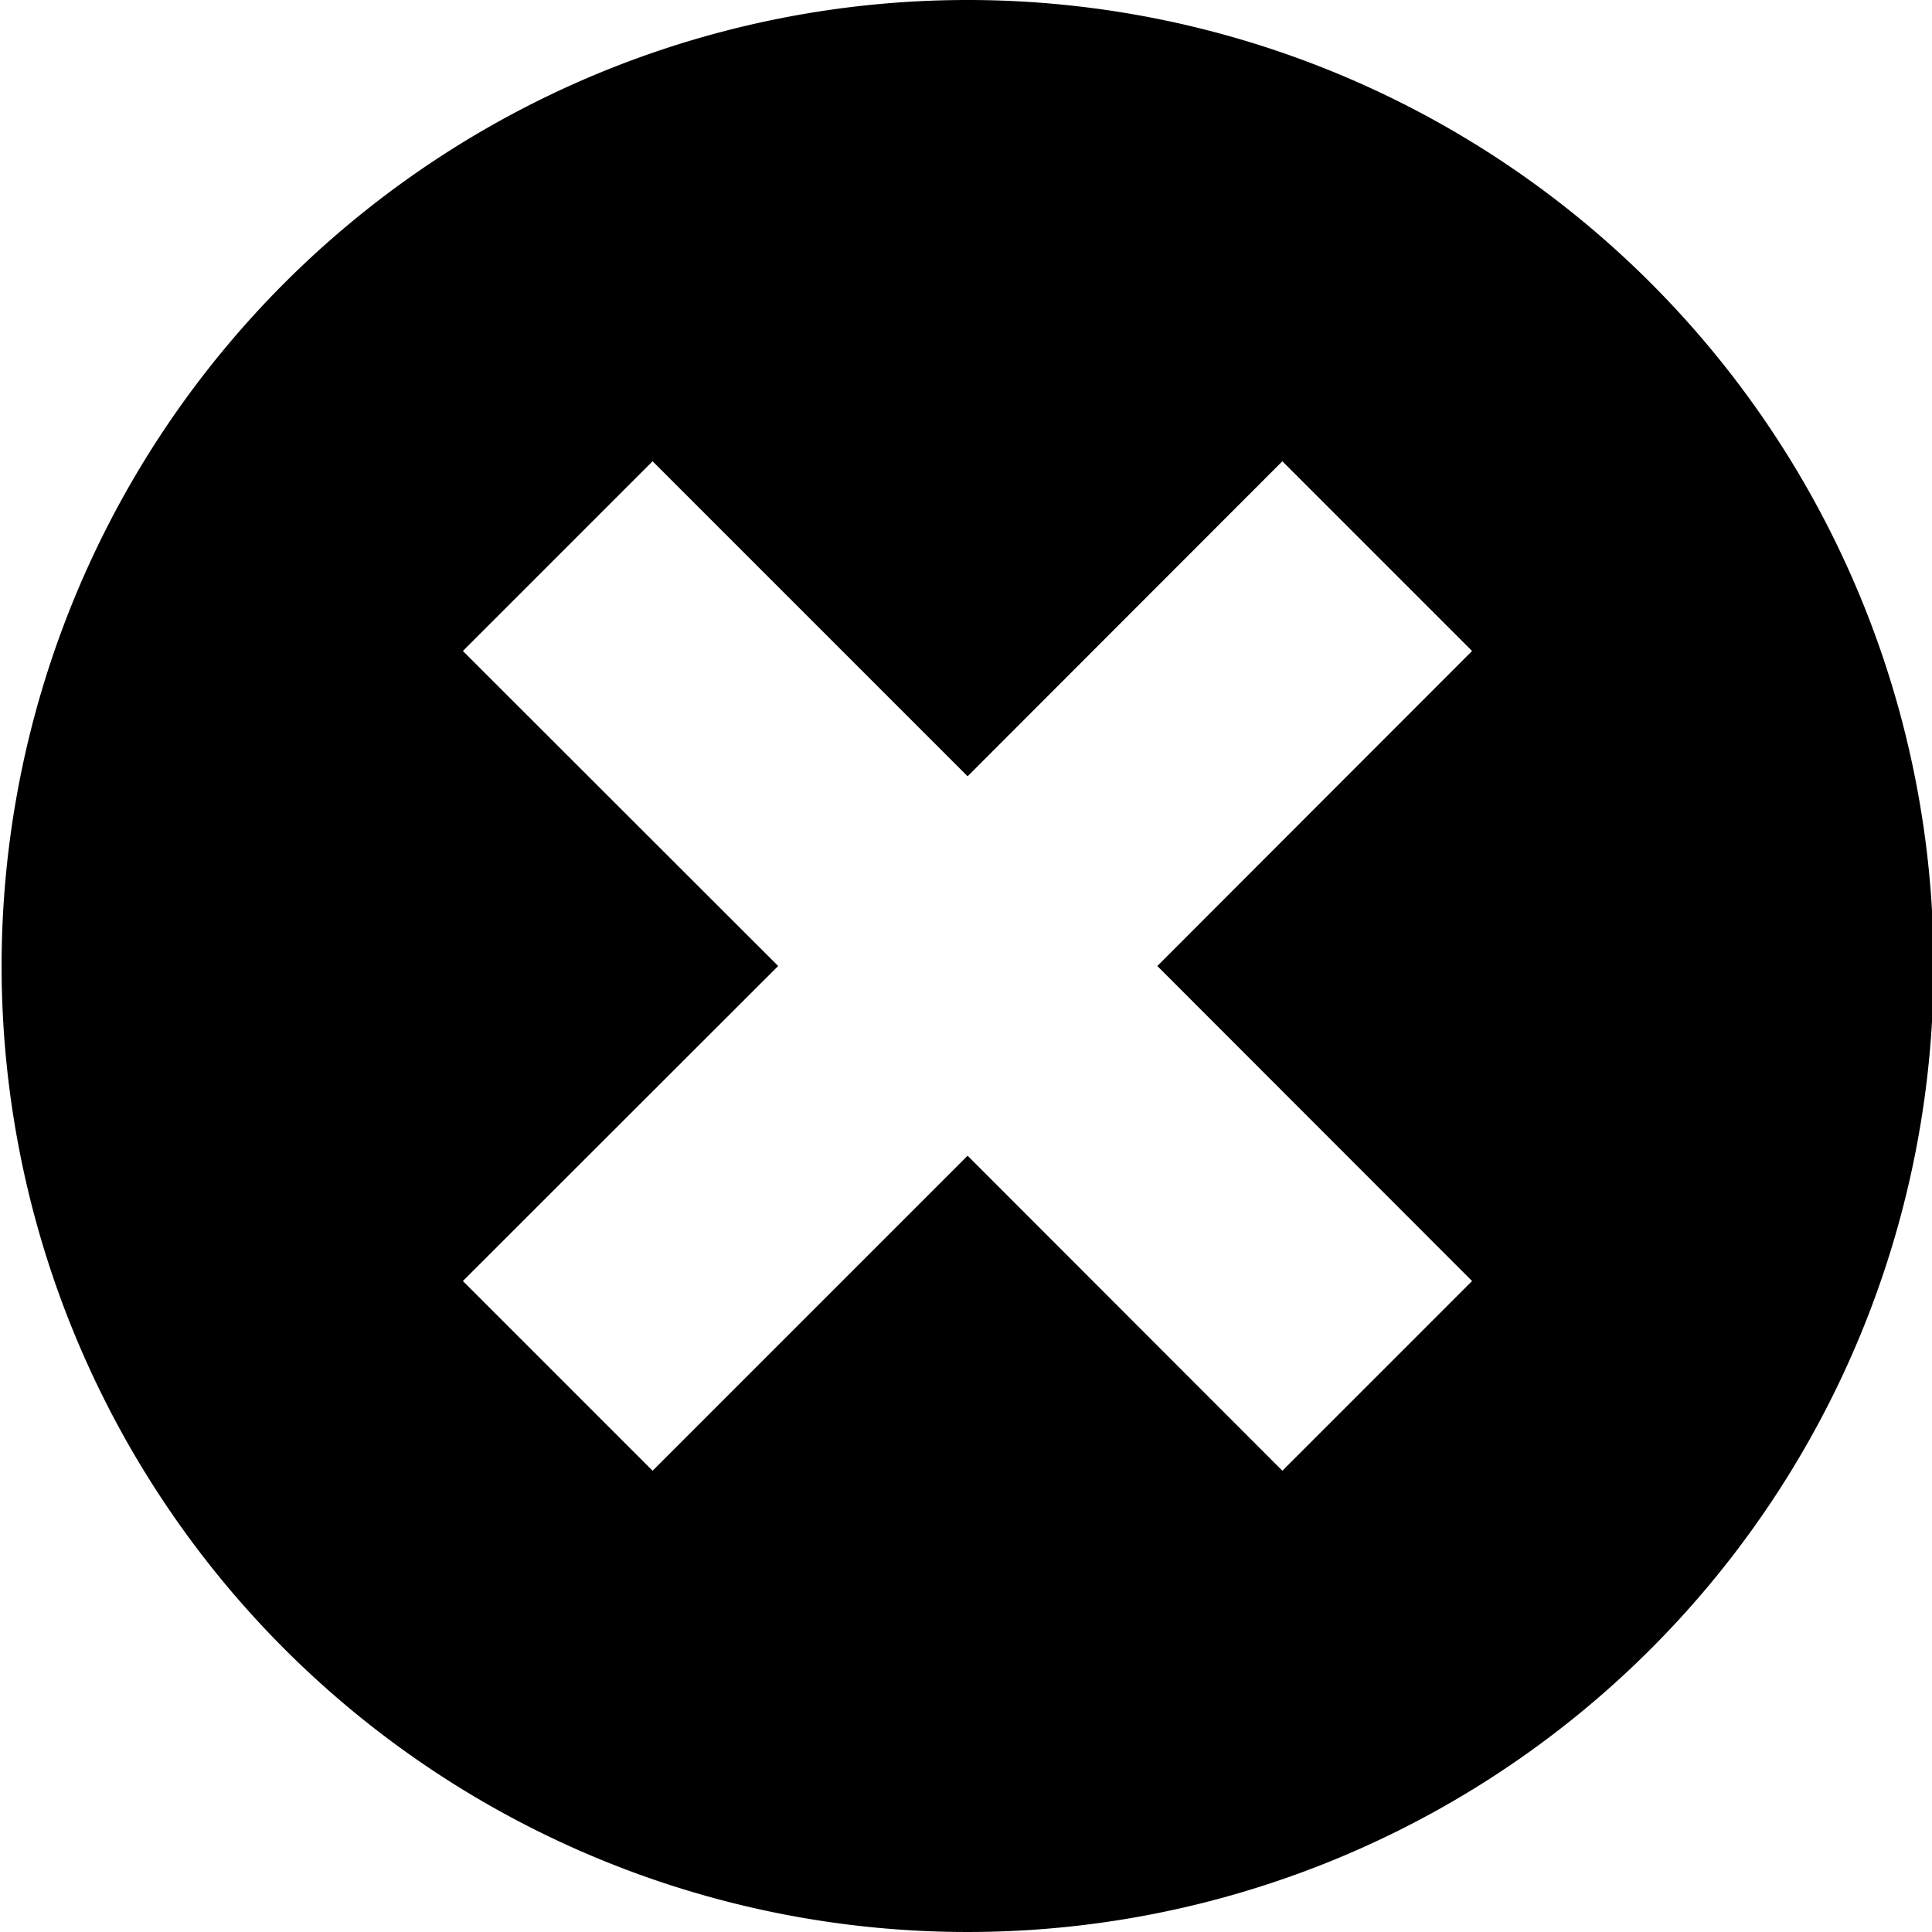 <svg id="レイヤー_1" data-name="レイヤー 1" xmlns="http://www.w3.org/2000/svg" viewBox="0 0 72 72"><title>file1</title><path d="M36.06,0a36,36,0,1,0,36,36A36,36,0,0,0,36.06,0ZM54.86,47.74l-7.07,7.07L36.06,43.07,24.32,54.81l-7.07-7.07L29,36,17.25,24.26l7.07-7.07L36.06,28.93,47.79,17.19l7.07,7.07L43.13,36Z"/></svg>